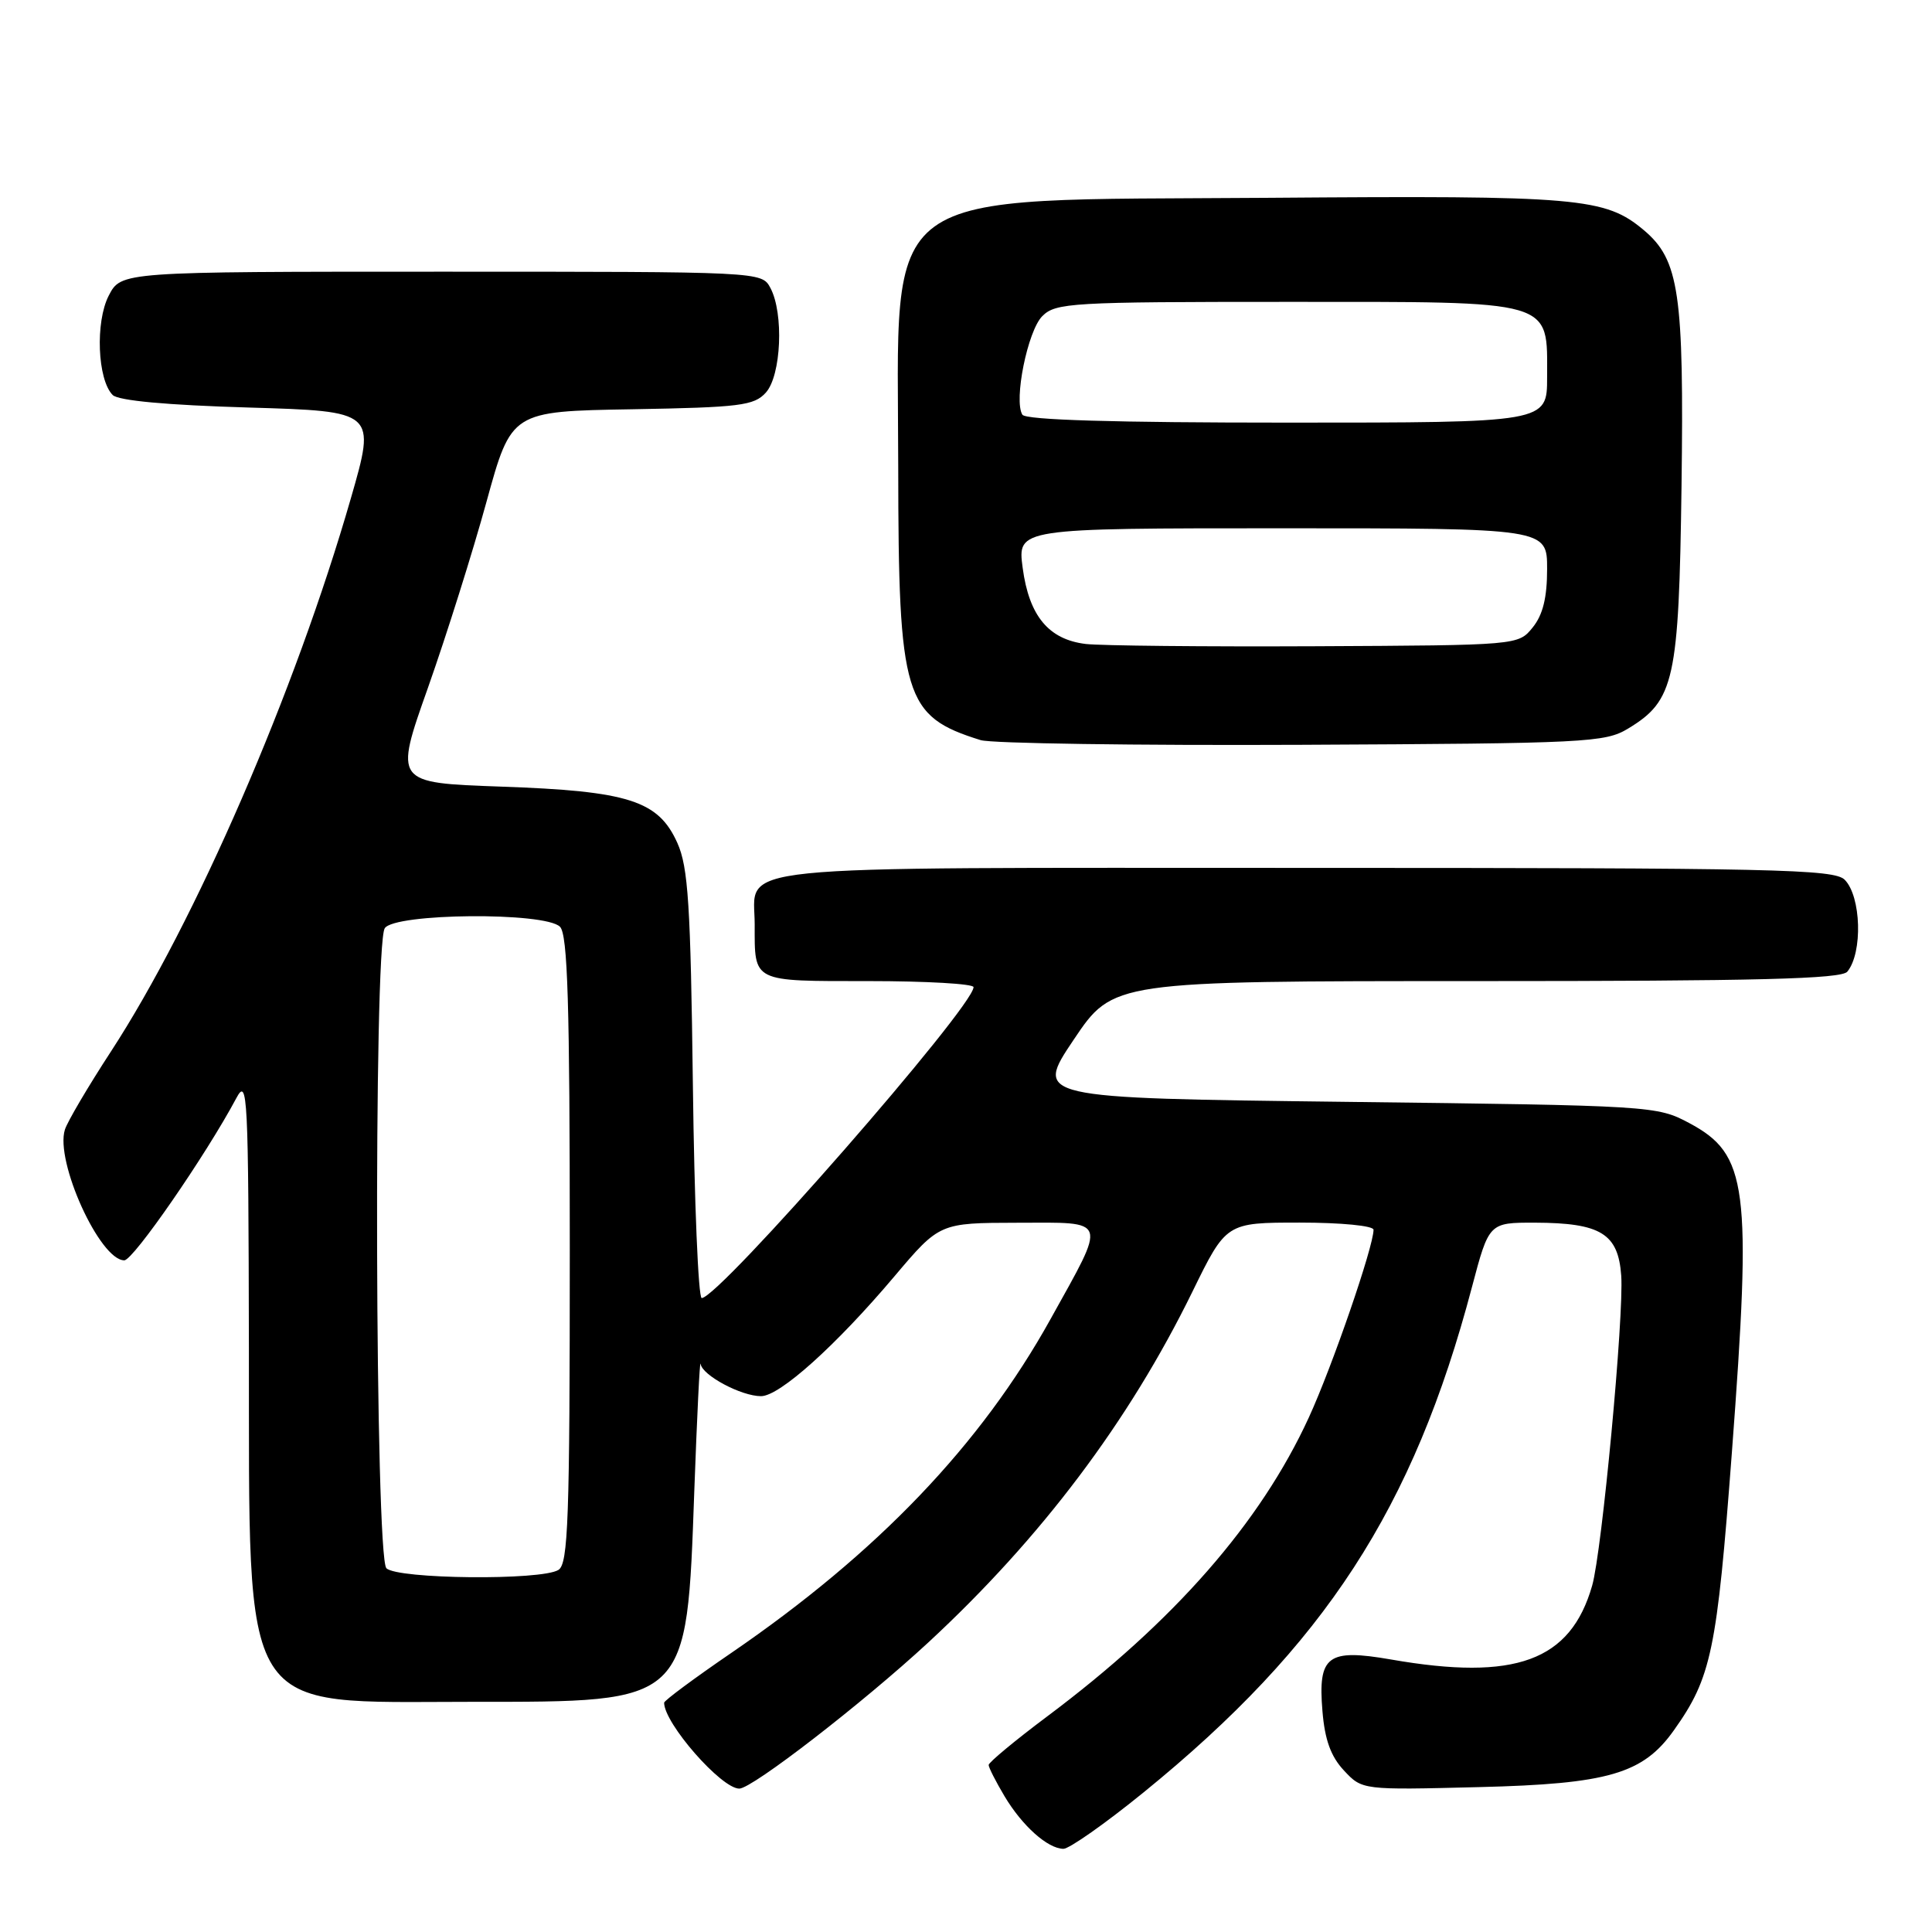 <?xml version="1.0" encoding="UTF-8" standalone="no"?>
<!DOCTYPE svg PUBLIC "-//W3C//DTD SVG 1.1//EN" "http://www.w3.org/Graphics/SVG/1.1/DTD/svg11.dtd" >
<svg xmlns="http://www.w3.org/2000/svg" xmlns:xlink="http://www.w3.org/1999/xlink" version="1.1" viewBox="0 0 256 256">
 <g >
 <path fill="currentColor"
d=" M 151.52 237.51 C 175.53 218.00 187.29 199.91 195.04 170.55 C 197.30 162.00 197.30 162.00 203.40 162.01 C 212.11 162.04 214.42 163.46 214.82 169.02 C 215.20 174.32 212.27 205.57 210.97 210.10 C 208.11 220.09 200.81 222.77 184.31 219.89 C 175.90 218.43 174.62 219.39 175.23 226.72 C 175.54 230.53 176.34 232.74 178.08 234.60 C 180.50 237.19 180.50 237.19 196.00 236.80 C 213.10 236.38 217.71 235.04 221.80 229.27 C 226.77 222.28 227.50 218.76 229.48 192.50 C 232.14 157.17 231.59 152.96 223.83 148.81 C 219.56 146.53 218.95 146.49 178.29 146.00 C 137.07 145.50 137.07 145.50 142.28 137.75 C 147.49 130.00 147.49 130.00 195.62 130.00 C 232.91 130.00 243.99 129.72 244.78 128.75 C 246.84 126.24 246.62 118.77 244.43 116.57 C 243.03 115.17 235.17 115.00 173.00 115.00 C 94.56 115.00 100.00 114.44 100.00 122.49 C 100.00 130.22 99.55 130.00 115.11 130.00 C 122.75 130.00 129.00 130.36 129.00 130.80 C 129.00 133.41 95.27 172.00 92.98 172.00 C 92.53 172.00 92.00 159.29 91.81 143.75 C 91.51 119.89 91.19 114.91 89.76 111.71 C 87.24 106.08 83.33 104.82 66.37 104.23 C 52.24 103.73 52.24 103.73 56.71 91.12 C 59.16 84.18 62.65 73.10 64.46 66.50 C 67.76 54.50 67.76 54.50 83.74 54.23 C 98.07 53.98 99.92 53.75 101.48 52.02 C 103.52 49.76 103.88 41.51 102.08 38.15 C 100.93 36.00 100.89 36.00 58.49 36.00 C 16.05 36.00 16.05 36.00 14.41 39.17 C 12.61 42.65 12.91 50.31 14.93 52.34 C 15.68 53.09 22.10 53.68 32.95 54.00 C 49.81 54.50 49.81 54.50 46.50 66.00 C 39.11 91.67 25.88 122.17 14.68 139.36 C 11.68 143.96 8.94 148.61 8.60 149.68 C 7.27 153.87 13.23 167.00 16.47 167.00 C 17.66 167.00 27.29 153.06 31.32 145.50 C 32.81 142.70 32.92 144.91 32.98 178.50 C 33.07 228.24 31.35 225.50 62.50 225.50 C 91.35 225.50 90.98 225.86 92.00 197.50 C 92.36 187.60 92.73 180.05 92.83 180.72 C 93.04 182.24 98.22 185.00 100.84 185.00 C 103.30 185.00 110.76 178.30 118.50 169.14 C 124.50 162.04 124.50 162.04 134.82 162.02 C 146.96 162.00 146.71 161.26 139.20 174.79 C 129.96 191.44 116.29 205.74 96.90 219.02 C 92.00 222.37 88.00 225.34 88.00 225.62 C 88.00 228.35 95.57 237.00 97.96 237.00 C 99.67 237.00 114.29 225.69 123.00 217.64 C 137.96 203.79 149.58 188.36 157.99 171.18 C 162.48 162.00 162.48 162.00 172.24 162.00 C 177.73 162.00 182.00 162.42 182.00 162.95 C 182.00 165.19 176.52 181.10 173.42 187.84 C 167.01 201.79 155.59 214.84 138.75 227.44 C 134.49 230.63 131.00 233.53 131.00 233.87 C 131.01 234.22 131.95 236.07 133.10 238.00 C 135.45 241.94 138.81 244.94 140.90 244.98 C 141.67 244.99 146.45 241.63 151.52 237.51 Z  M 215.73 96.54 C 221.87 92.83 222.46 90.14 222.81 64.50 C 223.15 38.86 222.50 34.44 217.82 30.50 C 212.69 26.19 209.31 25.89 168.23 26.21 C 115.46 26.61 118.99 24.04 119.02 62.00 C 119.05 92.43 119.80 94.91 129.94 98.07 C 131.35 98.51 150.50 98.79 172.50 98.69 C 210.25 98.51 212.68 98.39 215.73 96.54 Z  M 51.20 207.80 C 49.70 206.30 49.49 125.35 50.98 123.00 C 52.25 120.99 72.22 120.82 74.20 122.80 C 75.22 123.82 75.50 132.90 75.50 165.59 C 75.50 201.38 75.29 207.20 74.00 208.02 C 71.76 209.44 52.65 209.25 51.20 207.80 Z  M 143.87 85.33 C 138.95 84.74 136.36 81.62 135.51 75.25 C 134.81 70.00 134.81 70.00 169.91 70.00 C 205.00 70.00 205.00 70.00 205.00 75.39 C 205.00 79.20 204.44 81.47 203.09 83.14 C 201.18 85.50 201.18 85.50 174.34 85.63 C 159.58 85.70 145.87 85.56 143.87 85.33 Z  M 135.47 54.95 C 134.30 53.06 136.17 43.83 138.11 41.89 C 139.88 40.12 141.92 40.00 170.50 40.00 C 206.32 40.00 205.00 39.62 205.00 50.00 C 205.00 56.00 205.00 56.00 170.56 56.00 C 147.67 56.00 135.90 55.65 135.47 54.95 Z "/>
</g>
</svg>
